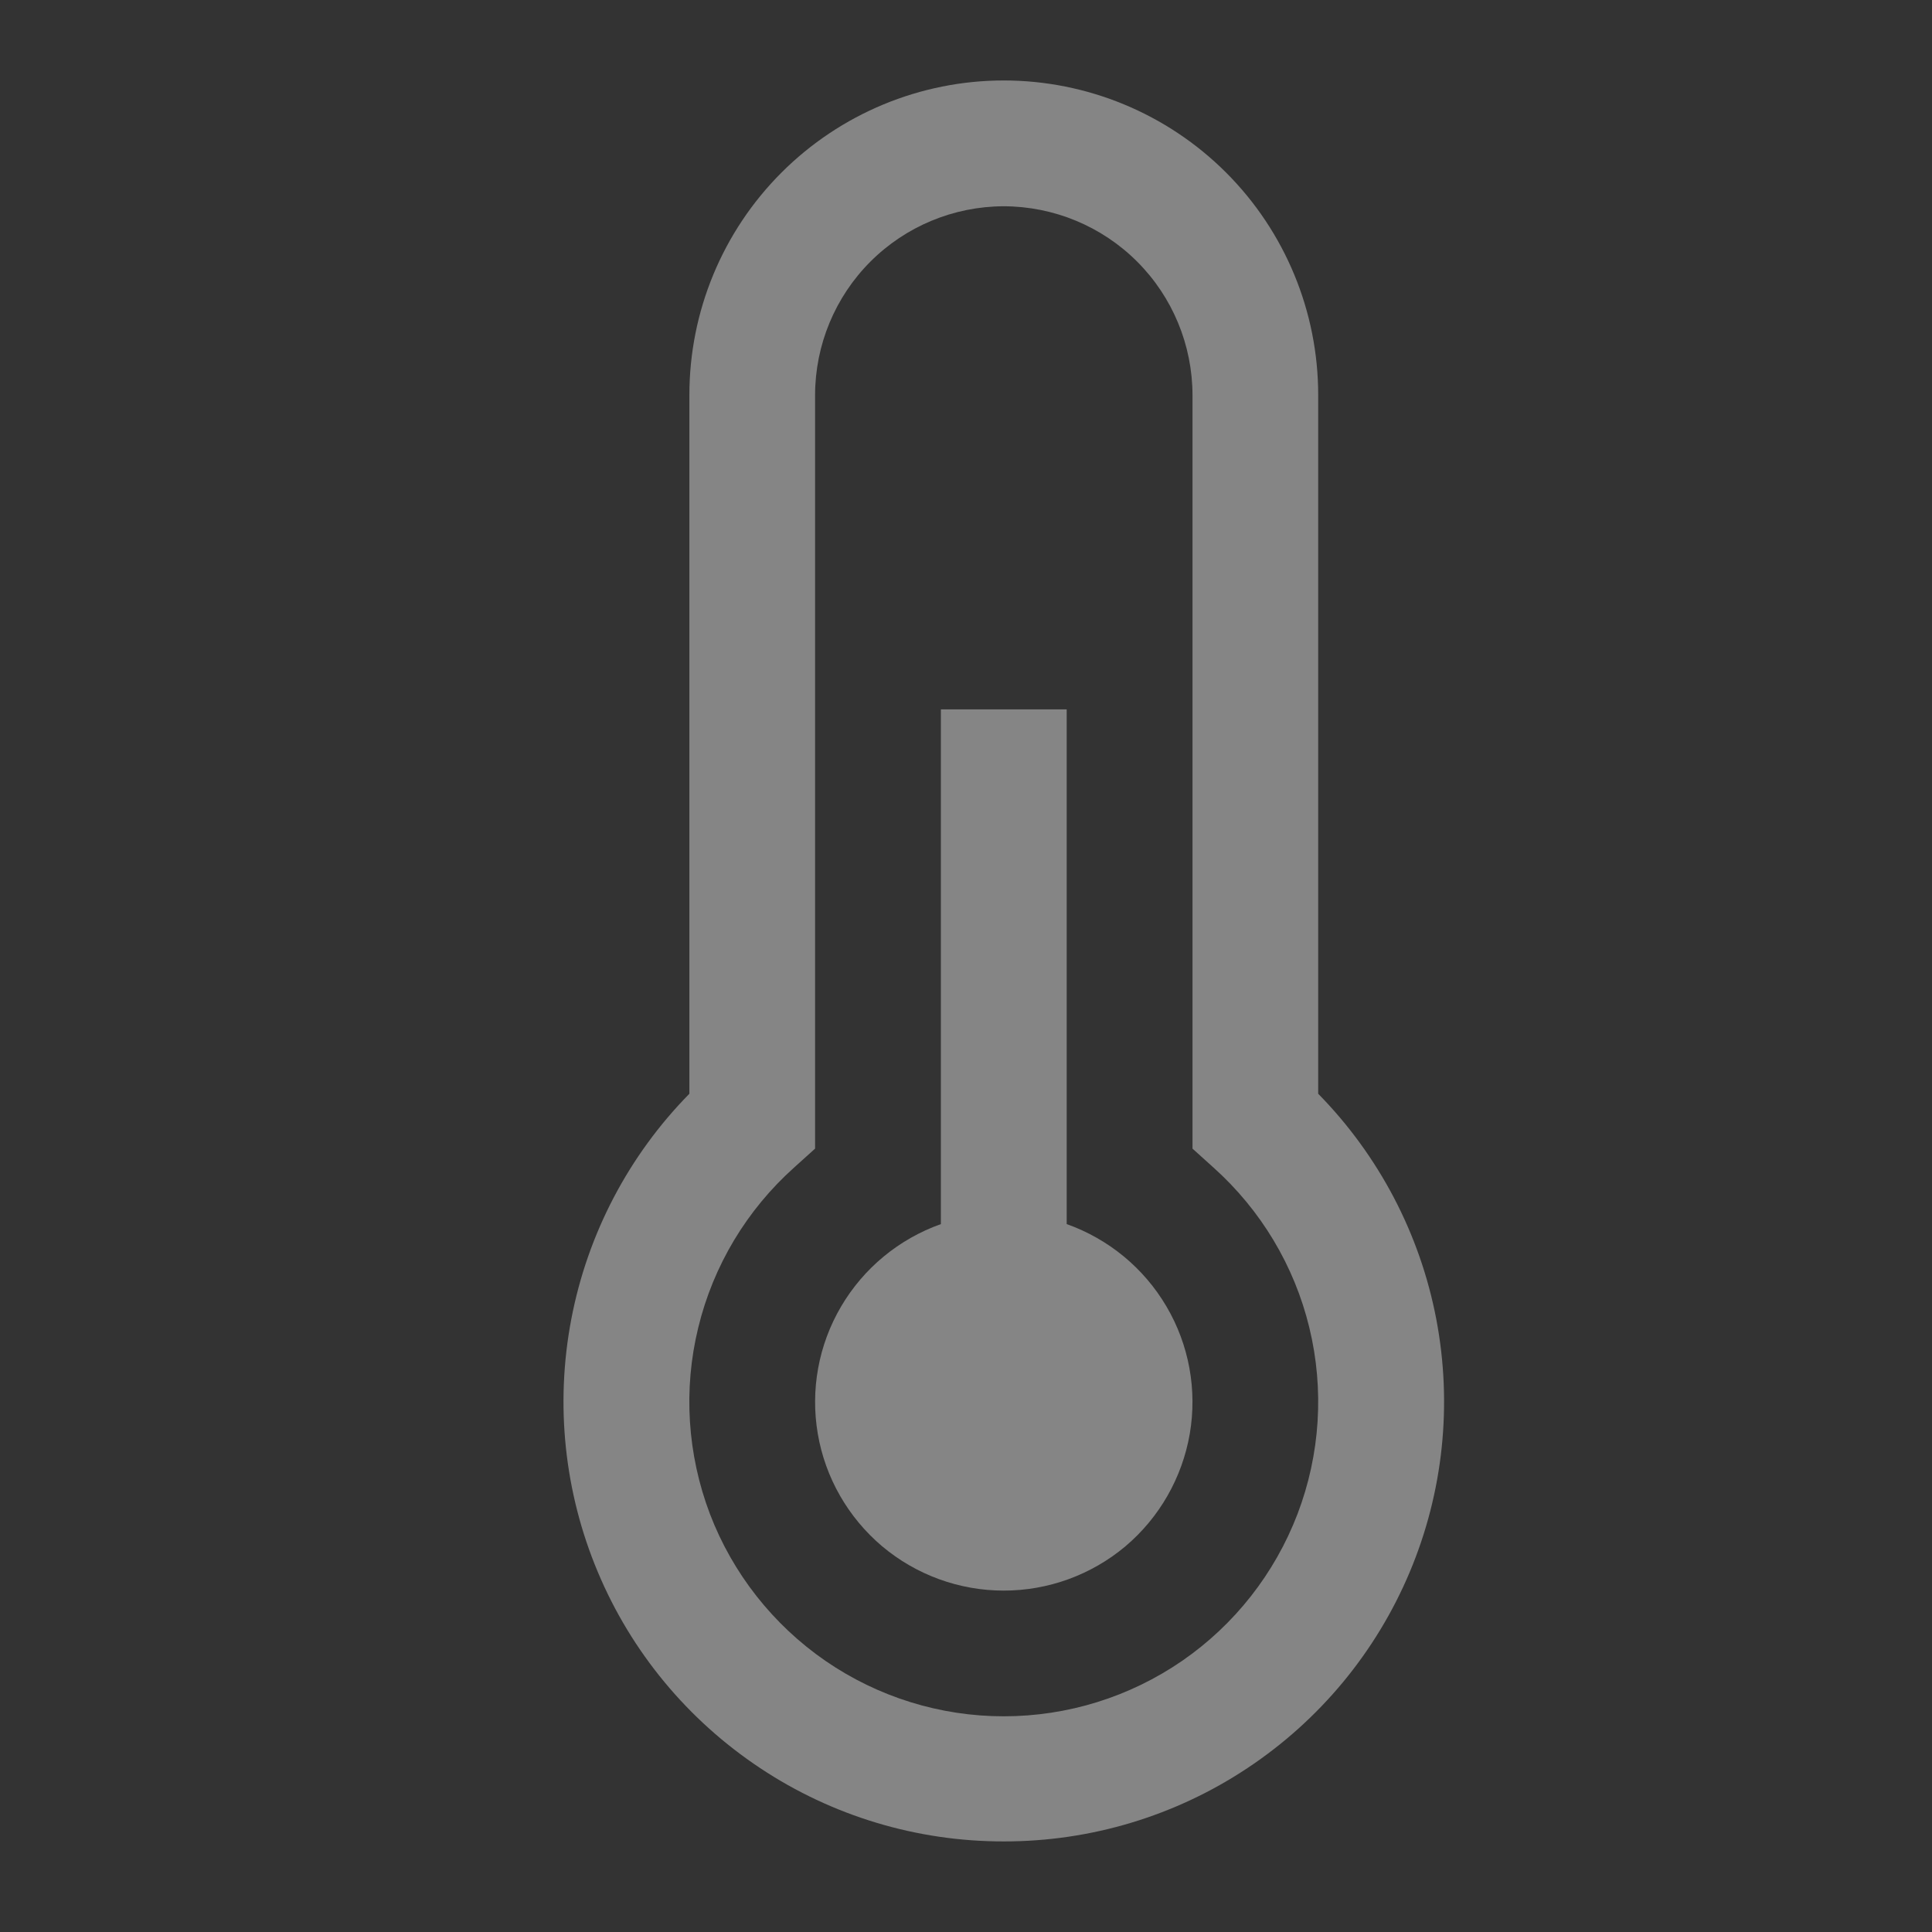 <svg width="17" height="17" viewBox="0 0 17 17" fill="none" xmlns="http://www.w3.org/2000/svg">
<rect x="0" y="0" width="17" height="17" fill="#333333" stroke="none"/>
<g opacity="0.4">
<path d="M9.386 10.771V6.242H8.279V10.771C7.91 10.902 7.599 11.159 7.401 11.496C7.202 11.834 7.13 12.231 7.196 12.617C7.262 13.003 7.463 13.353 7.762 13.606C8.062 13.858 8.441 13.996 8.832 13.996C9.224 13.996 9.603 13.858 9.903 13.606C10.202 13.353 10.402 13.003 10.469 12.617C10.535 12.231 10.463 11.834 10.264 11.496C10.066 11.159 9.755 10.902 9.386 10.771Z" fill="white"/>
<path d="M8.832 16.203C8.07 16.204 7.324 15.98 6.689 15.558C6.053 15.136 5.556 14.537 5.261 13.834C4.965 13.131 4.884 12.356 5.027 11.607C5.17 10.858 5.531 10.168 6.066 9.624V3.475C6.066 2.742 6.357 2.038 6.876 1.519C7.395 1 8.099 0.708 8.832 0.708C9.566 0.708 10.27 1 10.789 1.519C11.308 2.038 11.599 2.742 11.599 3.475V9.624C12.133 10.168 12.495 10.858 12.638 11.607C12.781 12.356 12.7 13.131 12.404 13.834C12.108 14.537 11.612 15.136 10.976 15.558C10.341 15.98 9.595 16.204 8.832 16.203ZM8.832 1.815C8.392 1.816 7.97 1.991 7.659 2.302C7.348 2.613 7.173 3.035 7.172 3.475V10.107L6.989 10.272C6.571 10.646 6.276 11.137 6.144 11.682C6.011 12.226 6.048 12.798 6.247 13.322C6.447 13.845 6.802 14.296 7.263 14.614C7.725 14.932 8.272 15.102 8.832 15.102C9.393 15.102 9.94 14.932 10.402 14.614C10.863 14.296 11.217 13.845 11.417 13.322C11.617 12.798 11.653 12.226 11.521 11.682C11.389 11.137 11.094 10.646 10.676 10.272L10.493 10.107V3.475C10.492 3.035 10.317 2.613 10.006 2.302C9.695 1.991 9.273 1.816 8.832 1.815Z" fill="white"/>
</g>
</svg>
